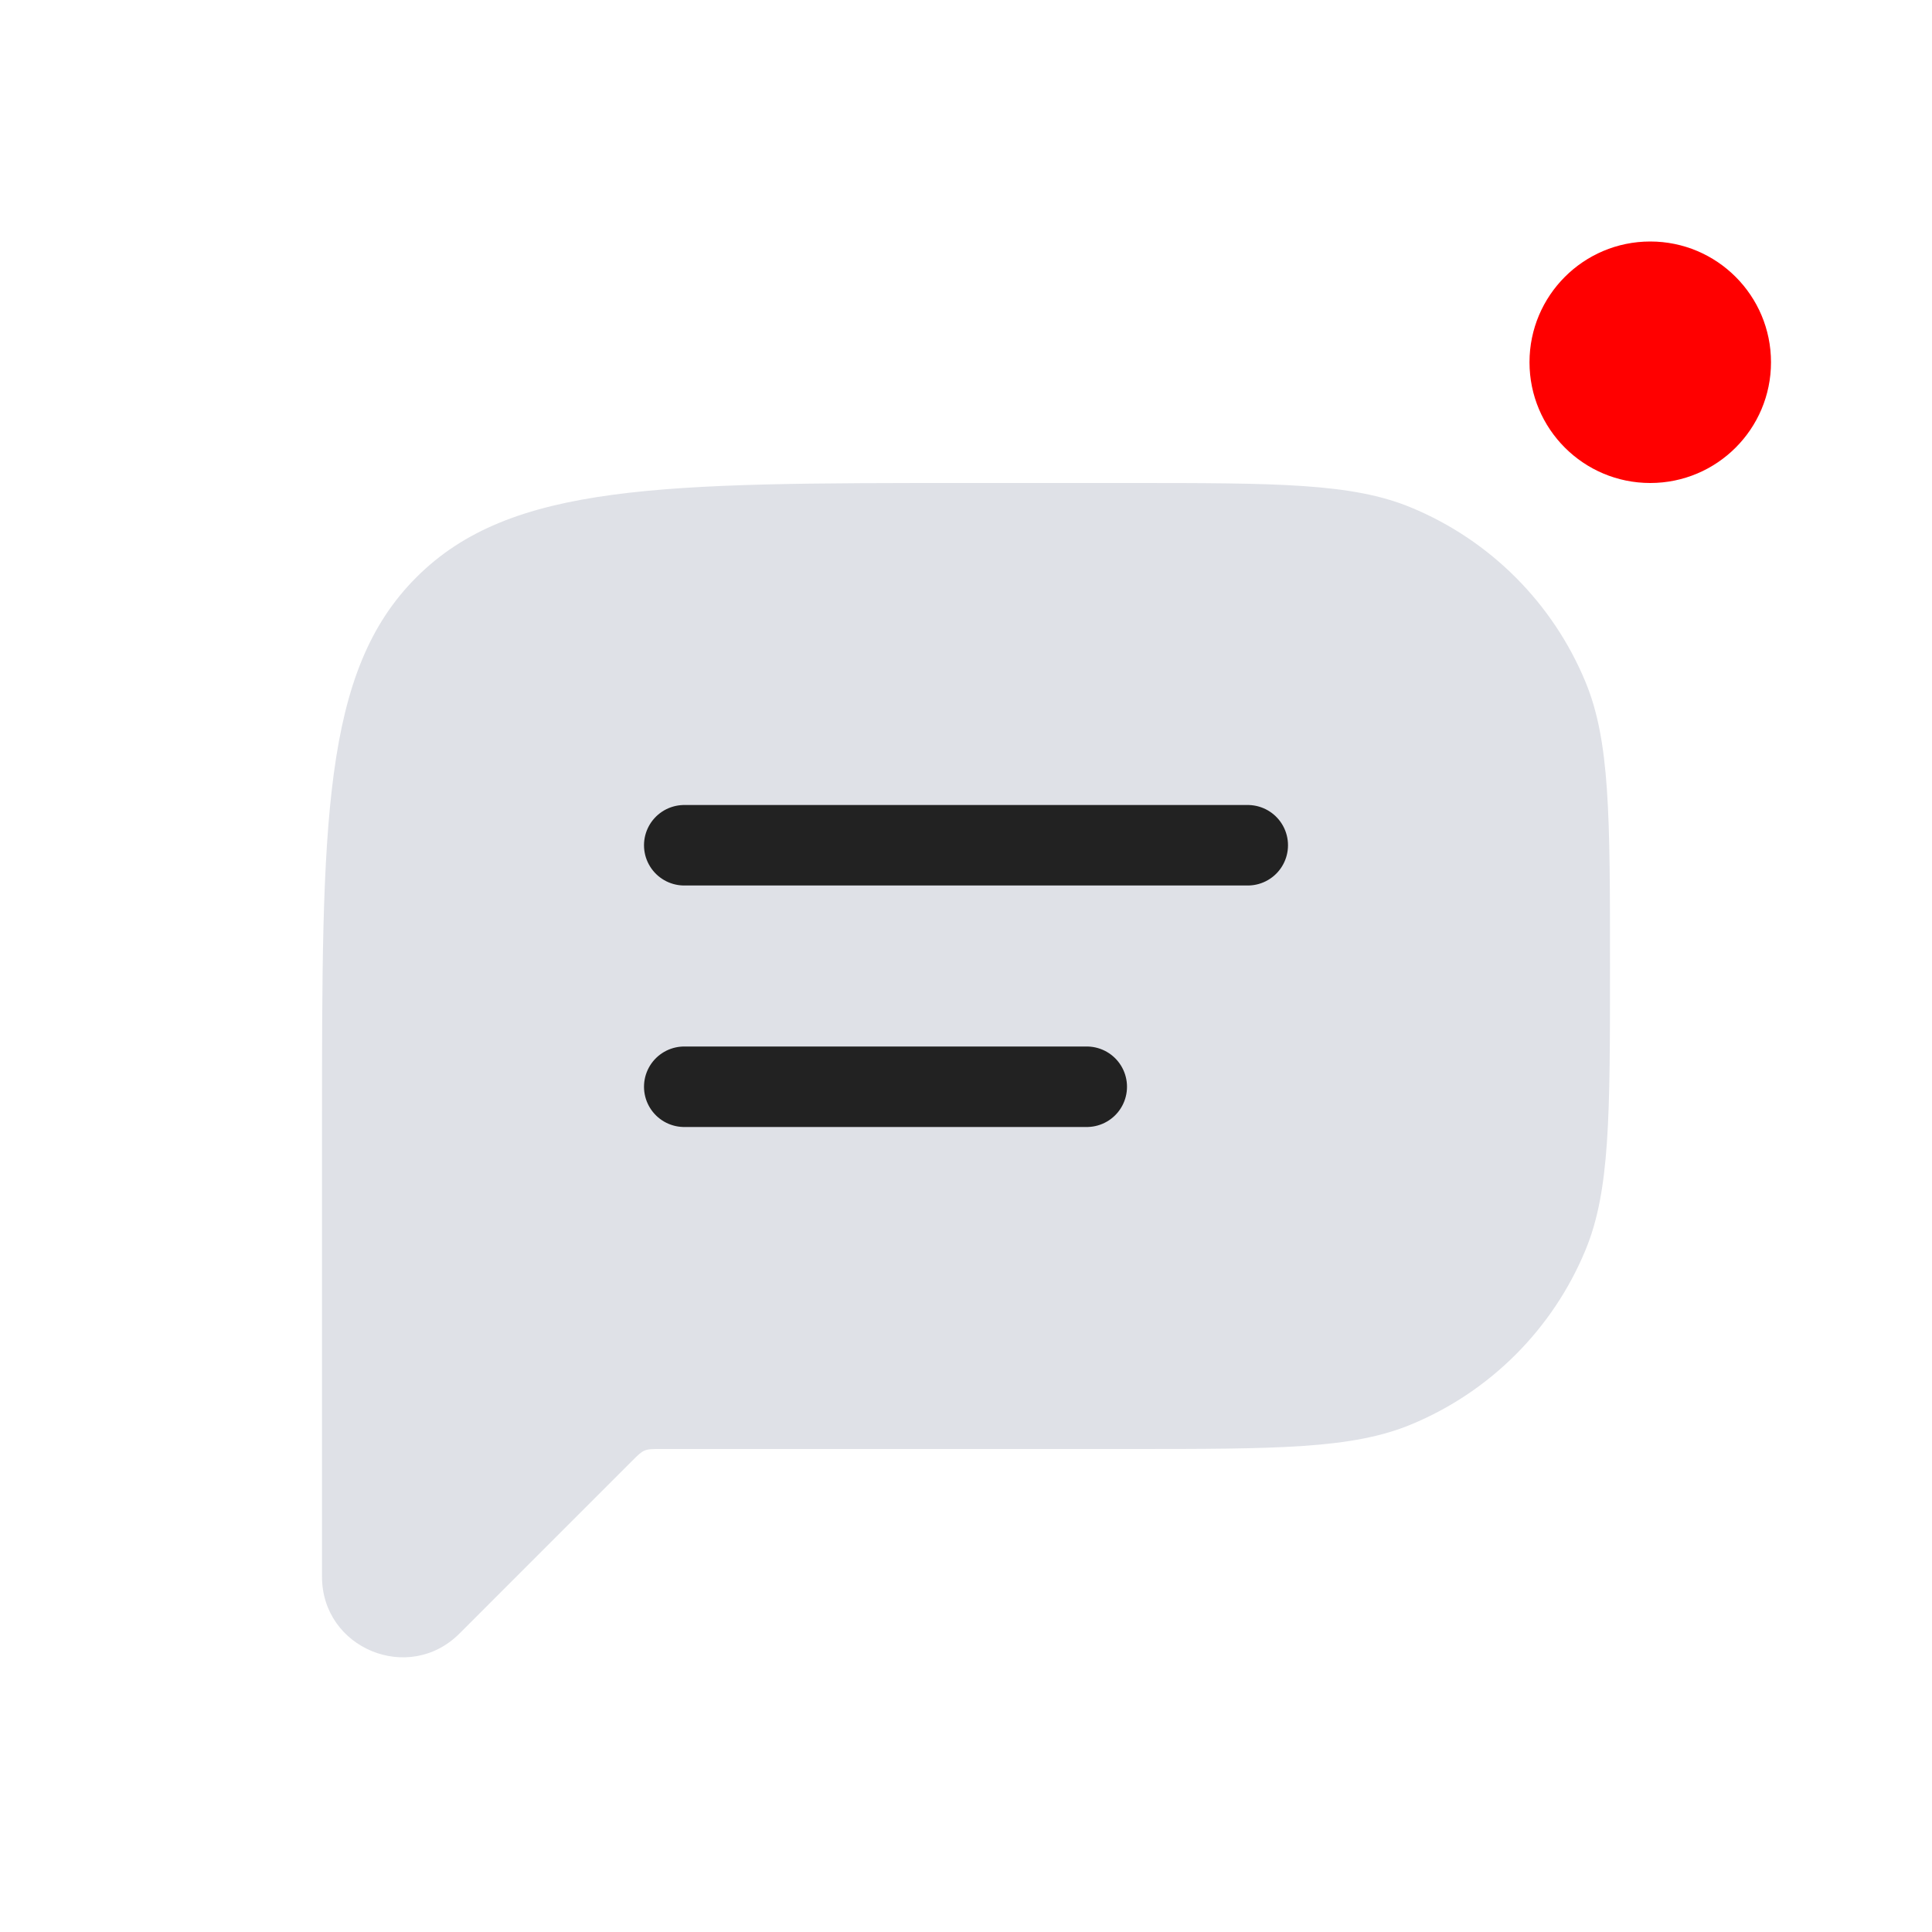 <svg width="24" height="24" viewBox="0 0 24 24" fill="none" xmlns="http://www.w3.org/2000/svg">
<path d="M14 6C15.864 6 16.795 6 17.53 6.305C18.51 6.711 19.289 7.49 19.695 8.47C20 9.205 20 10.136 20 12C20 13.864 20 14.795 19.695 15.53C19.289 16.51 18.51 17.289 17.53 17.695C16.795 18 15.864 18 14 18H8.207C8.105 18 8.054 18 8.008 18.019C7.962 18.038 7.926 18.074 7.854 18.146L5.707 20.293C5.077 20.923 4 20.477 4 19.586V14C4 10.229 4 8.343 5.172 7.172C6.343 6 8.229 6 12 6H14Z" fill="#DFE1E7"/>
<path d="M8.5 10.5L15.5 10.5" stroke="#222222" stroke-linecap="round" stroke-linejoin="round"/>
<path d="M8.5 13.5L13.5 13.5" stroke="#222222" stroke-linecap="round" stroke-linejoin="round"/>
<circle cx="20.5" cy="4.5" r="1.5" fill="#FF0000"/>
</svg>
